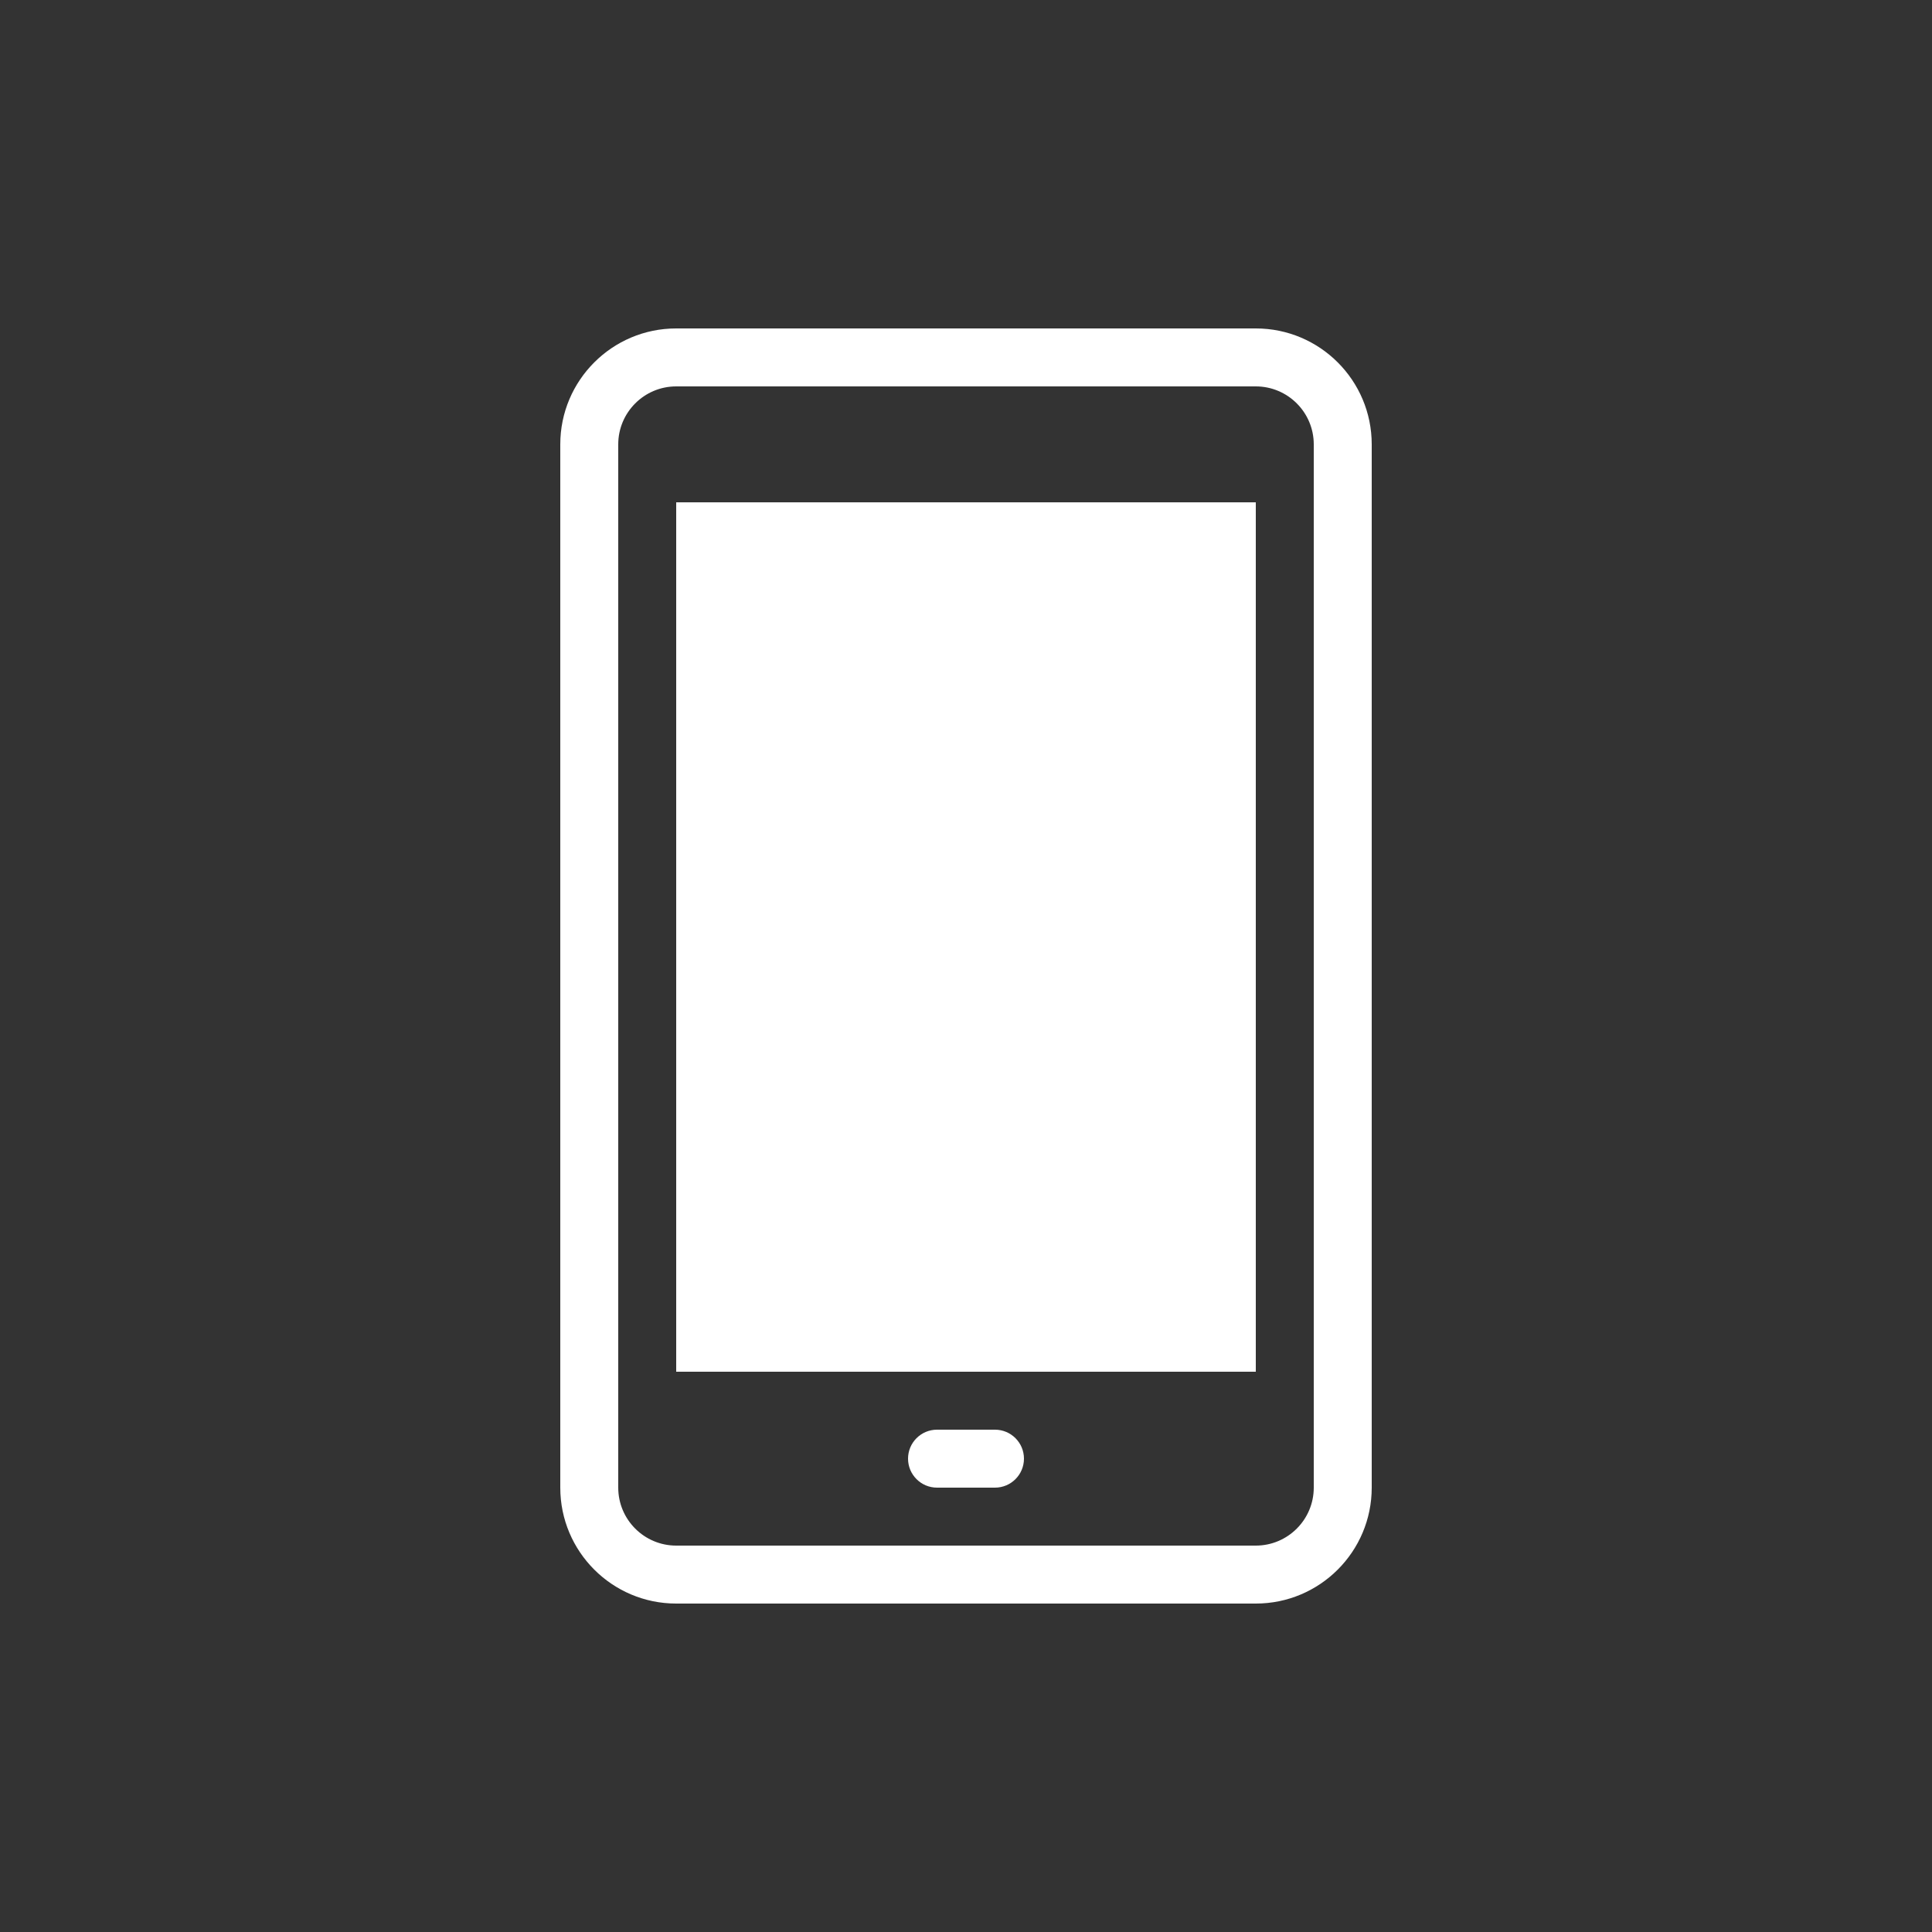 <svg xmlns='http://www.w3.org/2000/svg' width='600' height='600' viewBox='0 0 600 600'><rect x="0" y="0" width="600" height="600" fill="#333333" stroke="none"/><g fill='#FFF'><path d='M390 120c9.938 0 18 8.078 18 18v324c0 9.922-8.062 18-18 18H210c-9.938 0-18-8.078-18-18V138c0-9.922 8.062-18 18-18h180m0-18H210c-19.875 0-36 16.125-36 36v324c0 19.875 16.125 36 36 36h180c19.875 0 36-16.125 36-36V138c0-19.875-16.125-36-36-36z'/><path d='M390 426H210V156h180zM318 453c0 4.969-4.031 9-9 9h-18c-4.969 0-9-4.031-9-9s4.031-9 9-9h18c4.969 0 9 4.031 9 9z'/></g></svg>
